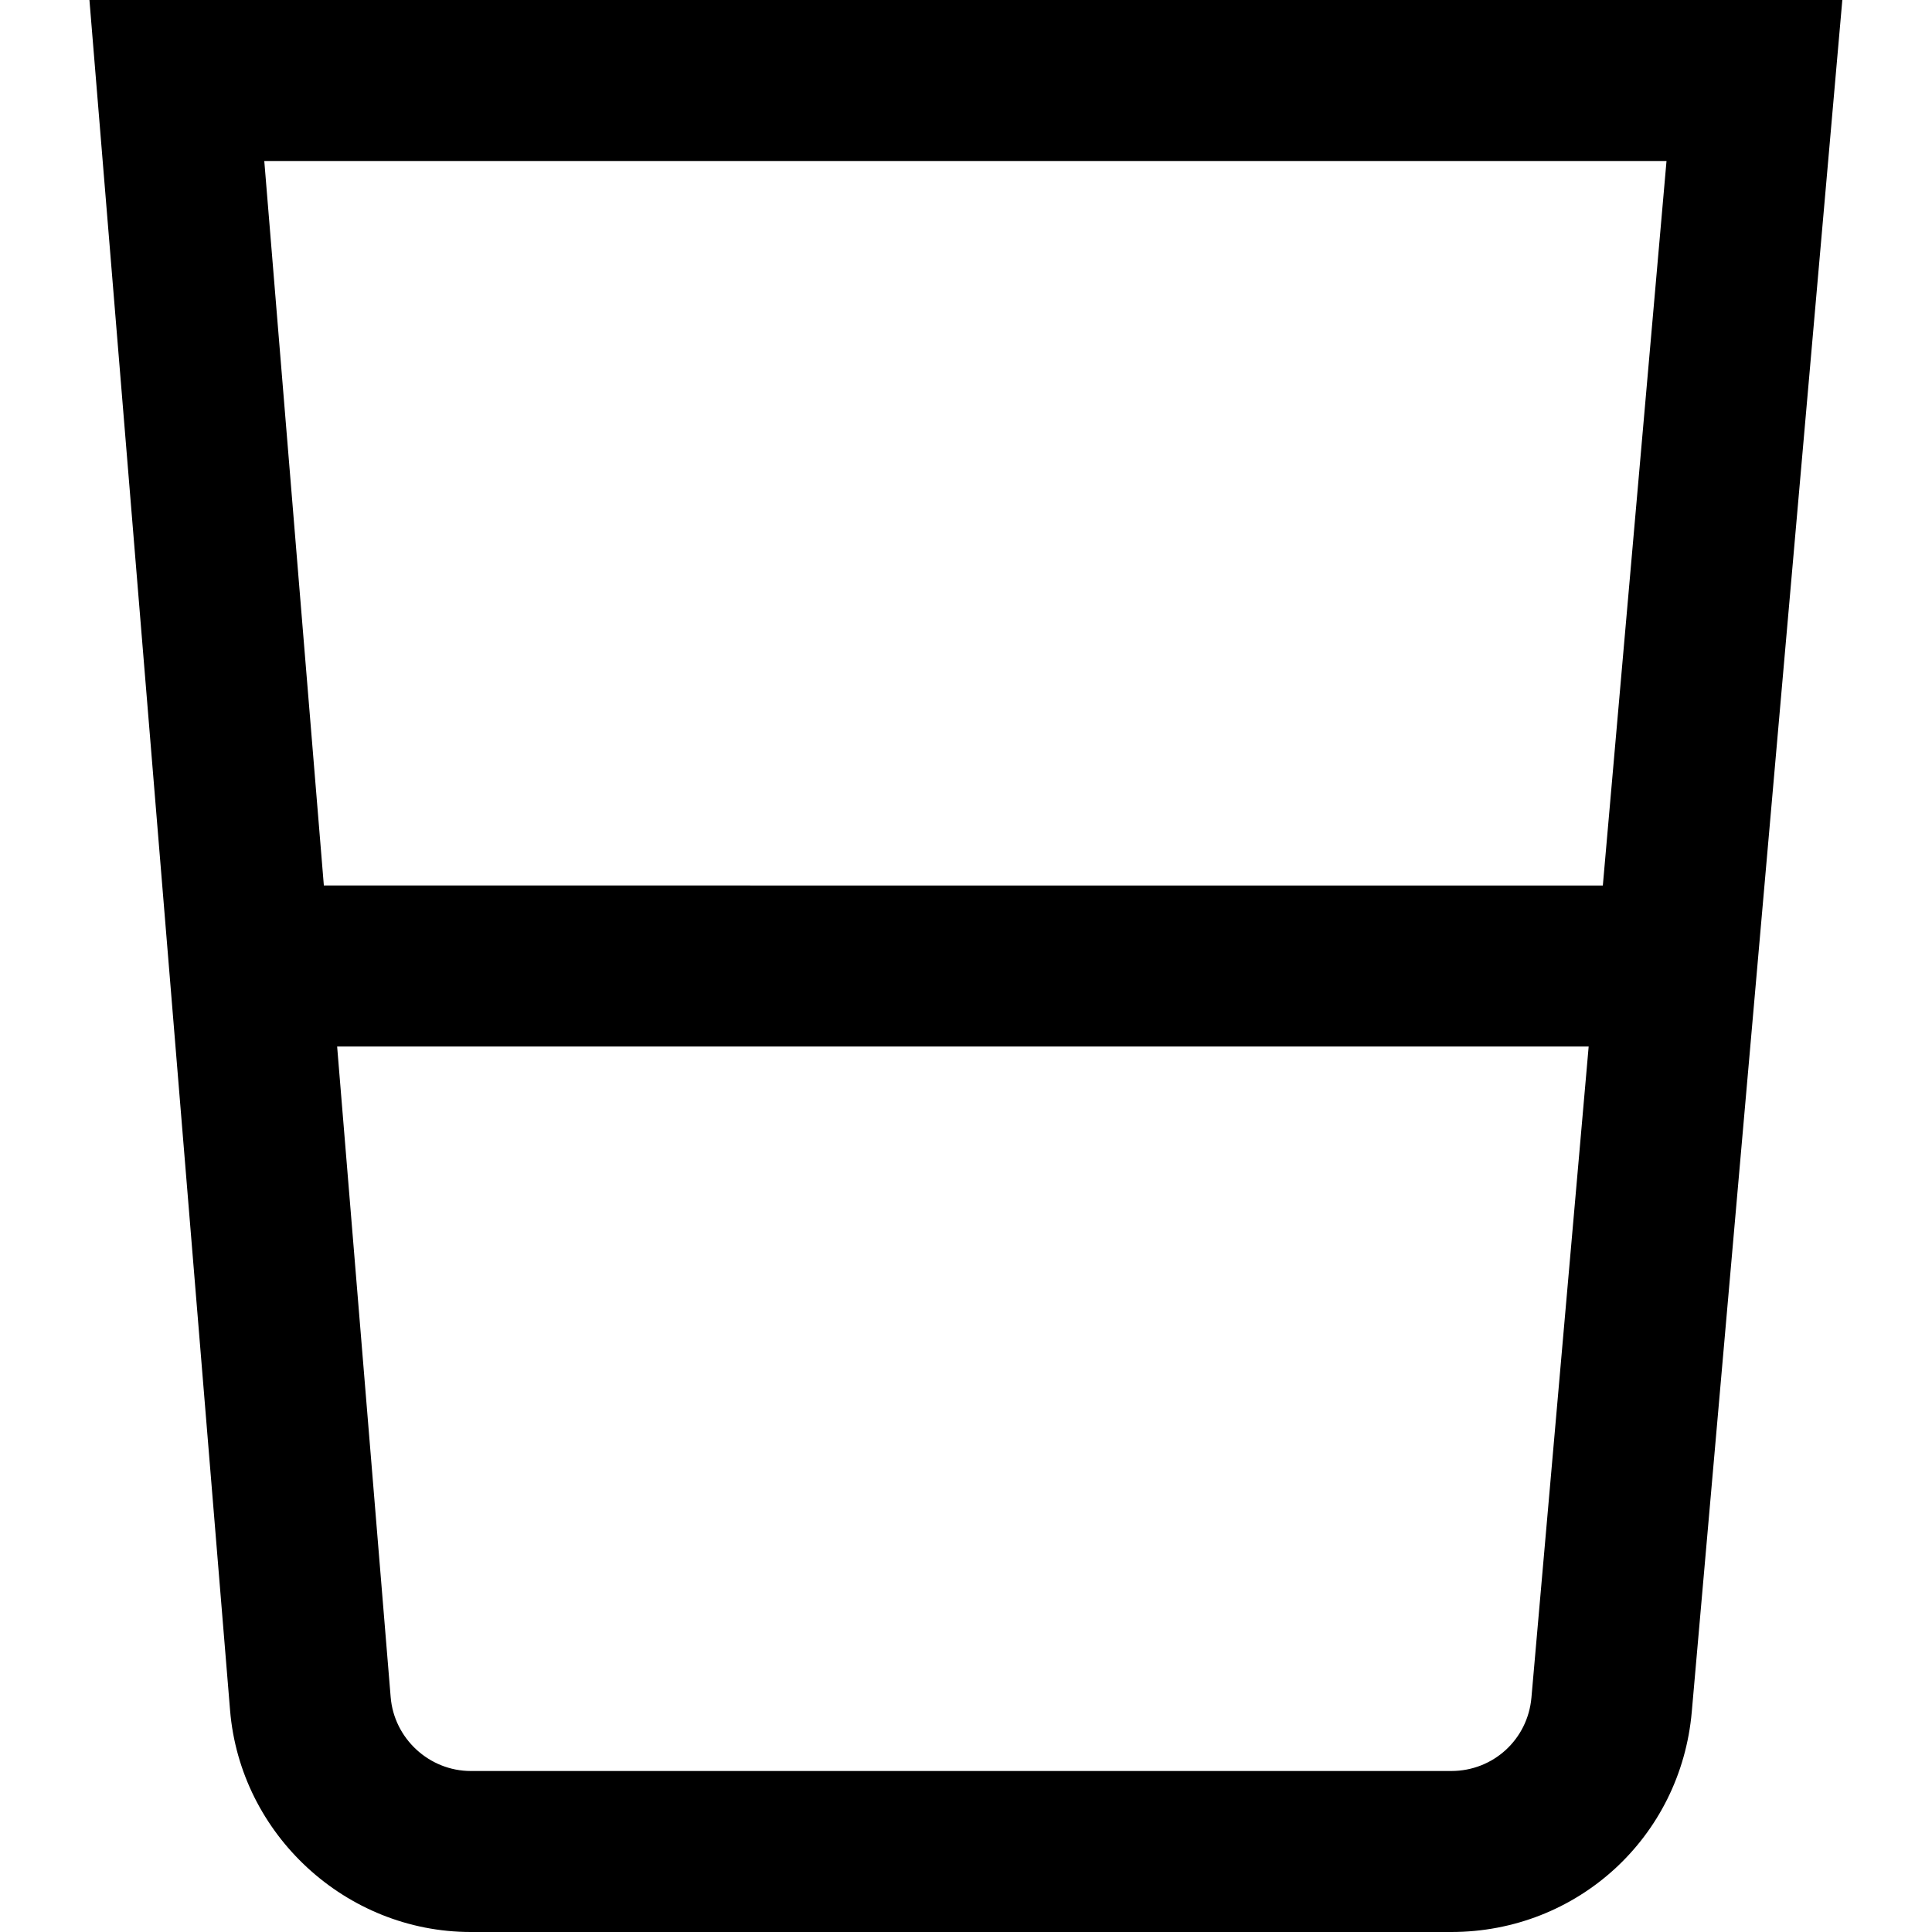 <?xml version="1.0" encoding="UTF-8"?>
<svg xmlns="http://www.w3.org/2000/svg" id="Layer_1" data-name="Layer 1" viewBox="0 0 24 24">
  <path d="m1.111,0l1.747,21.246c.127,1.544,1.44,2.754,2.99,2.754h12.18c1.566,0,2.852-1.177,2.988-2.737L22.886,0H1.111Zm16.917,22H5.849c-.517,0-.954-.403-.996-.918l-.665-8.082h15.547l-.711,8.088c-.046.52-.474.912-.996.912Zm1.883-11H4.023l-.74-9h17.419l-.791,9Z"/>
</svg>
